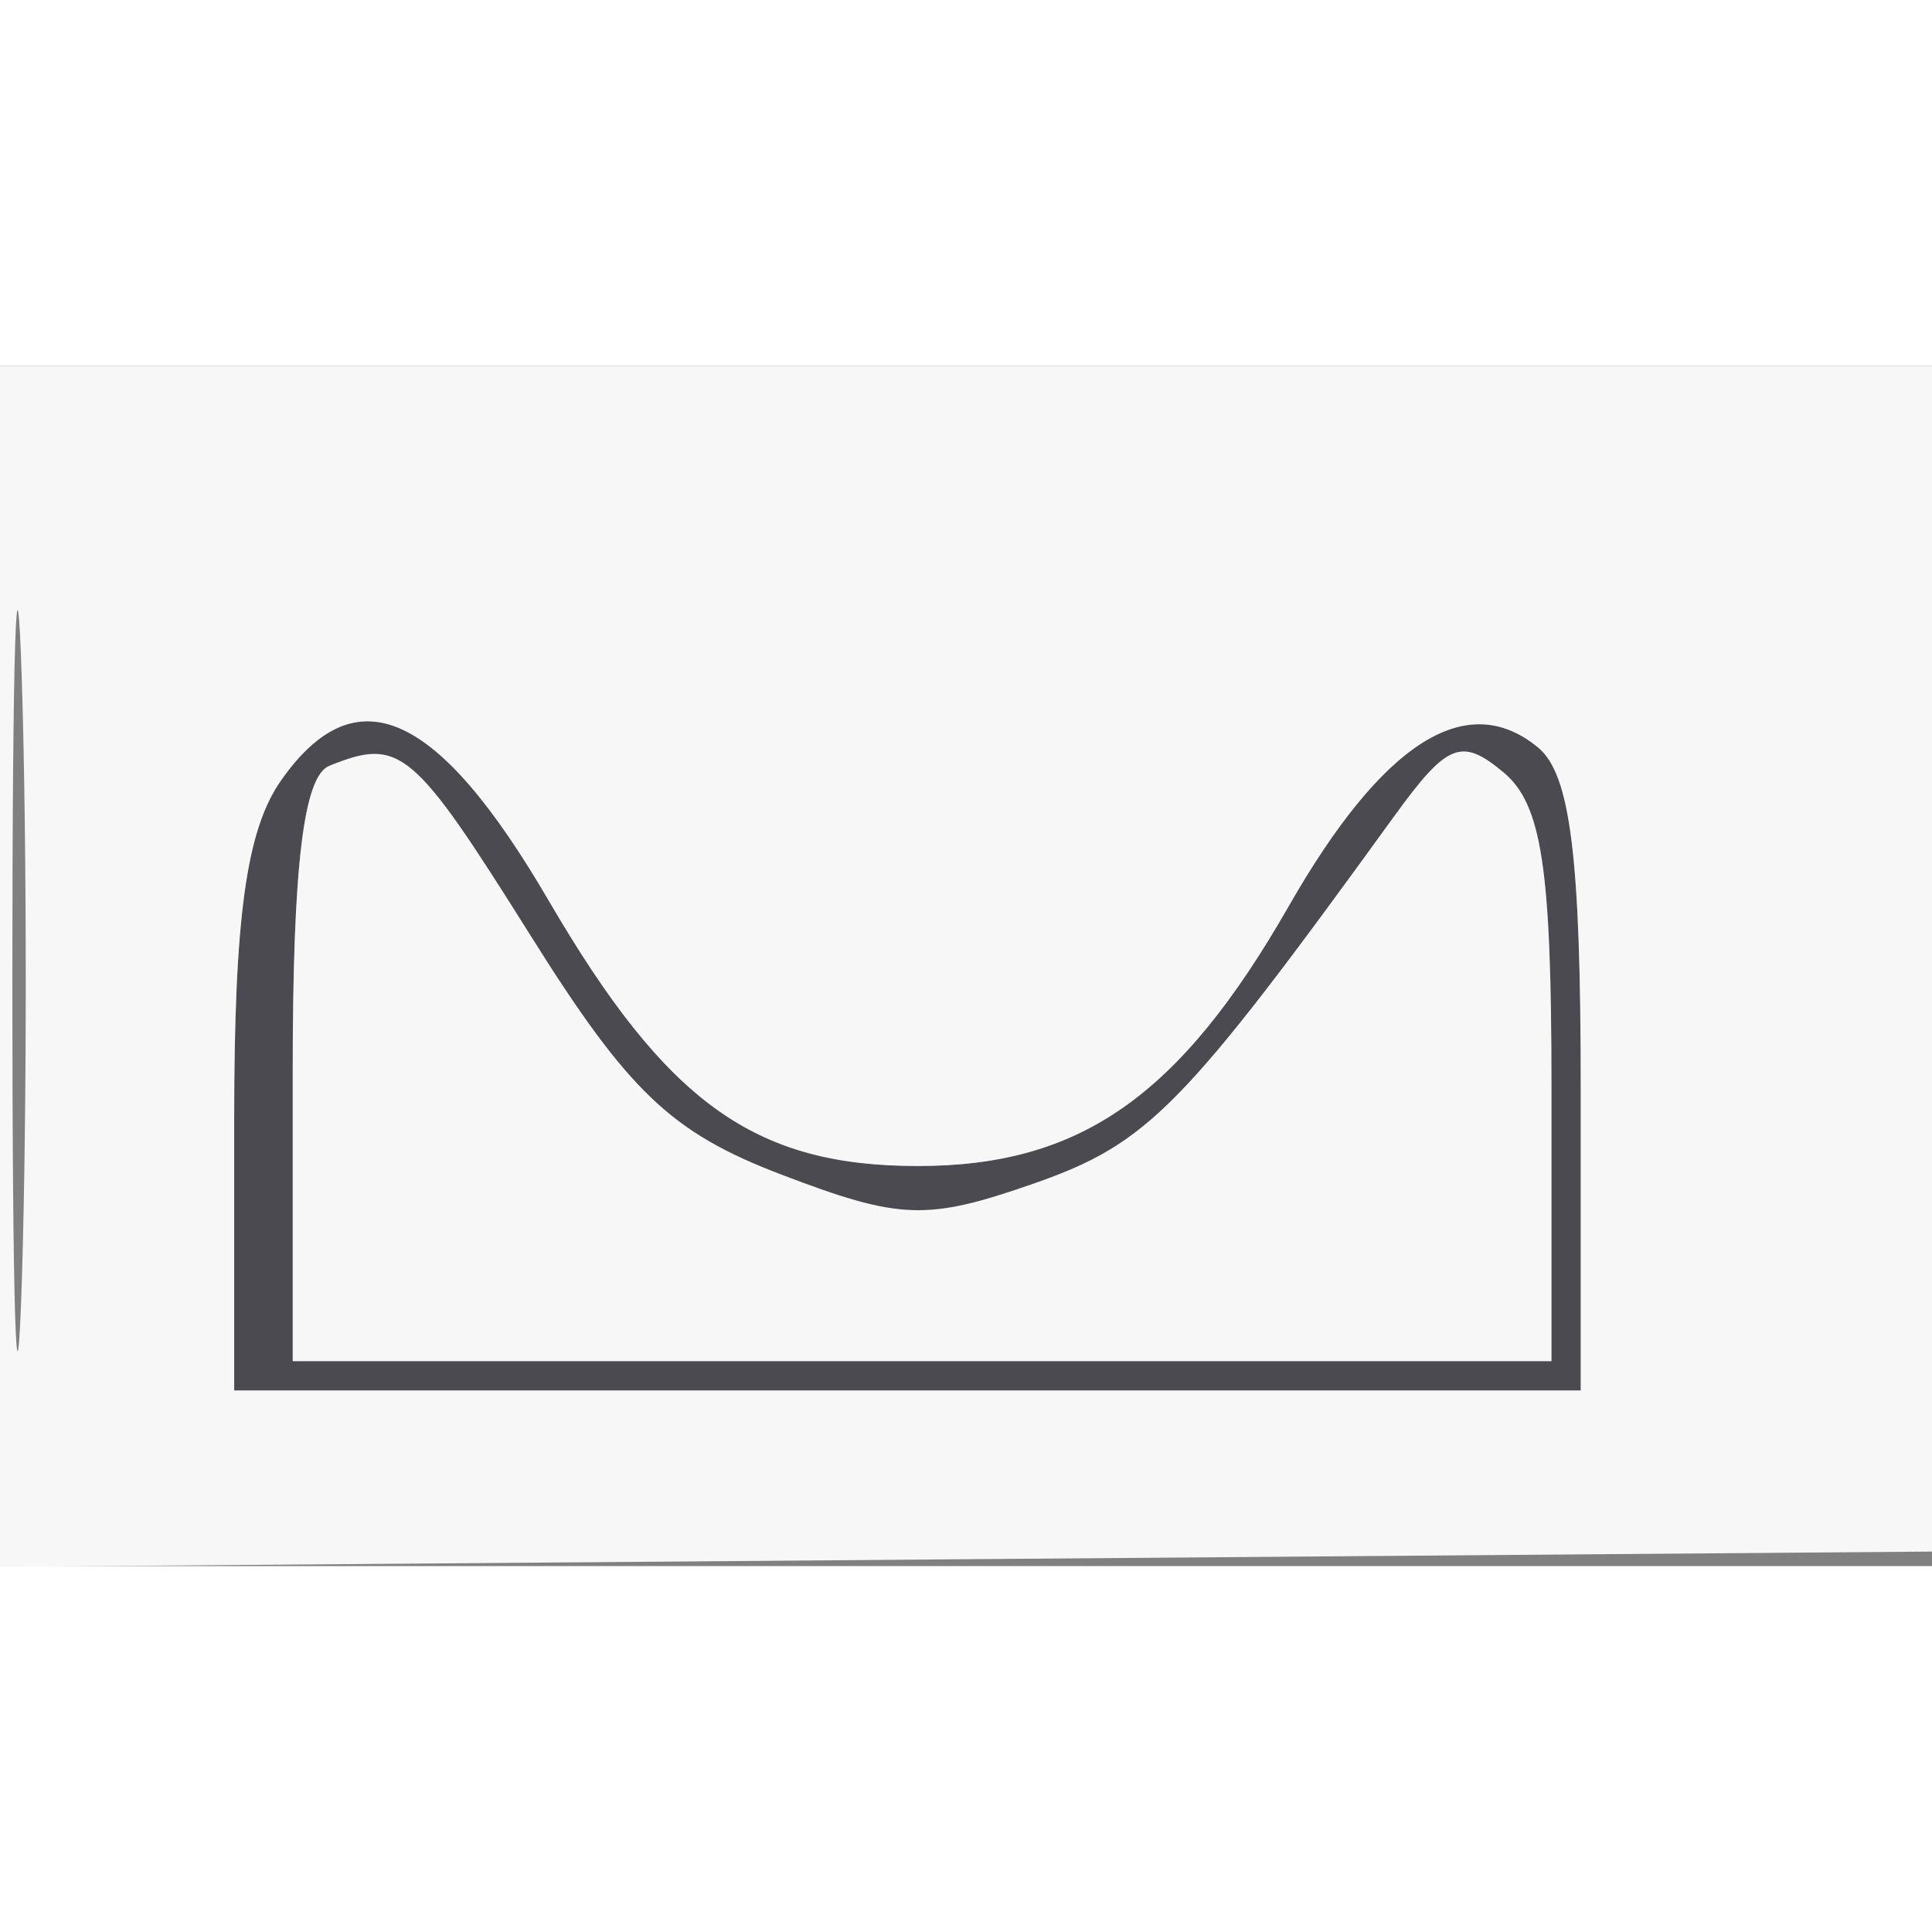 <svg xmlns="http://www.w3.org/2000/svg" width="2000" height="2000" viewBox="0 0 66 41" version="1.1"><rect x="0" y="0" width="66" height="41" fill="#808080" stroke="none"/><path d="M 9.597 14.166 C 8.413 15.855, 8 18.845, 8 25.723 L 8 35 31 35 L 54 35 54 24.622 C 54 16.770, 53.647 13.952, 52.548 13.040 C 50.112 11.018, 47.236 12.844, 44.030 18.447 C 40.312 24.947, 36.908 27.333, 31.360 27.333 C 25.771 27.333, 22.778 25.182, 18.741 18.260 C 14.951 11.763, 12.156 10.512, 9.597 14.166 M 11.250 13.662 C 10.368 14.018, 10 17.086, 10 24.083 L 10 34 31.500 34 L 53 34 53 24.622 C 53 17.136, 52.668 14.969, 51.353 13.878 C 49.916 12.686, 49.440 12.881, 47.603 15.419 C 40.421 25.345, 39.219 26.569, 35.323 27.930 C 31.660 29.209, 30.752 29.177, 26.693 27.627 C 22.924 26.187, 21.474 24.805, 18.115 19.447 C 14.107 13.056, 13.669 12.686, 11.250 13.662" stroke="none" fill="#4a4a50" fill-rule="evenodd"/><path d="M 0 20.513 L 0 41.027 33.250 40.763 L 66.500 40.500 66.771 20.250 L 67.041 0 33.521 0 L 0 0 0 20.513 M 0.422 21 C 0.422 32.275, 0.568 36.888, 0.746 31.250 C 0.924 25.612, 0.924 16.388, 0.746 10.750 C 0.568 5.112, 0.422 9.725, 0.422 21 M 9.597 14.166 C 8.413 15.855, 8 18.845, 8 25.723 L 8 35 31 35 L 54 35 54 24.622 C 54 16.770, 53.647 13.952, 52.548 13.040 C 50.112 11.018, 47.236 12.844, 44.030 18.447 C 40.312 24.947, 36.908 27.333, 31.360 27.333 C 25.771 27.333, 22.778 25.182, 18.741 18.260 C 14.951 11.763, 12.156 10.512, 9.597 14.166 M 11.250 13.662 C 10.368 14.018, 10 17.086, 10 24.083 L 10 34 31.500 34 L 53 34 53 24.622 C 53 17.136, 52.668 14.969, 51.353 13.878 C 49.916 12.686, 49.440 12.881, 47.603 15.419 C 40.421 25.345, 39.219 26.569, 35.323 27.930 C 31.660 29.209, 30.752 29.177, 26.693 27.627 C 22.924 26.187, 21.474 24.805, 18.115 19.447 C 14.107 13.056, 13.669 12.686, 11.250 13.662" stroke="none" fill="#f7f7f7" fill-rule="evenodd"/></svg>

